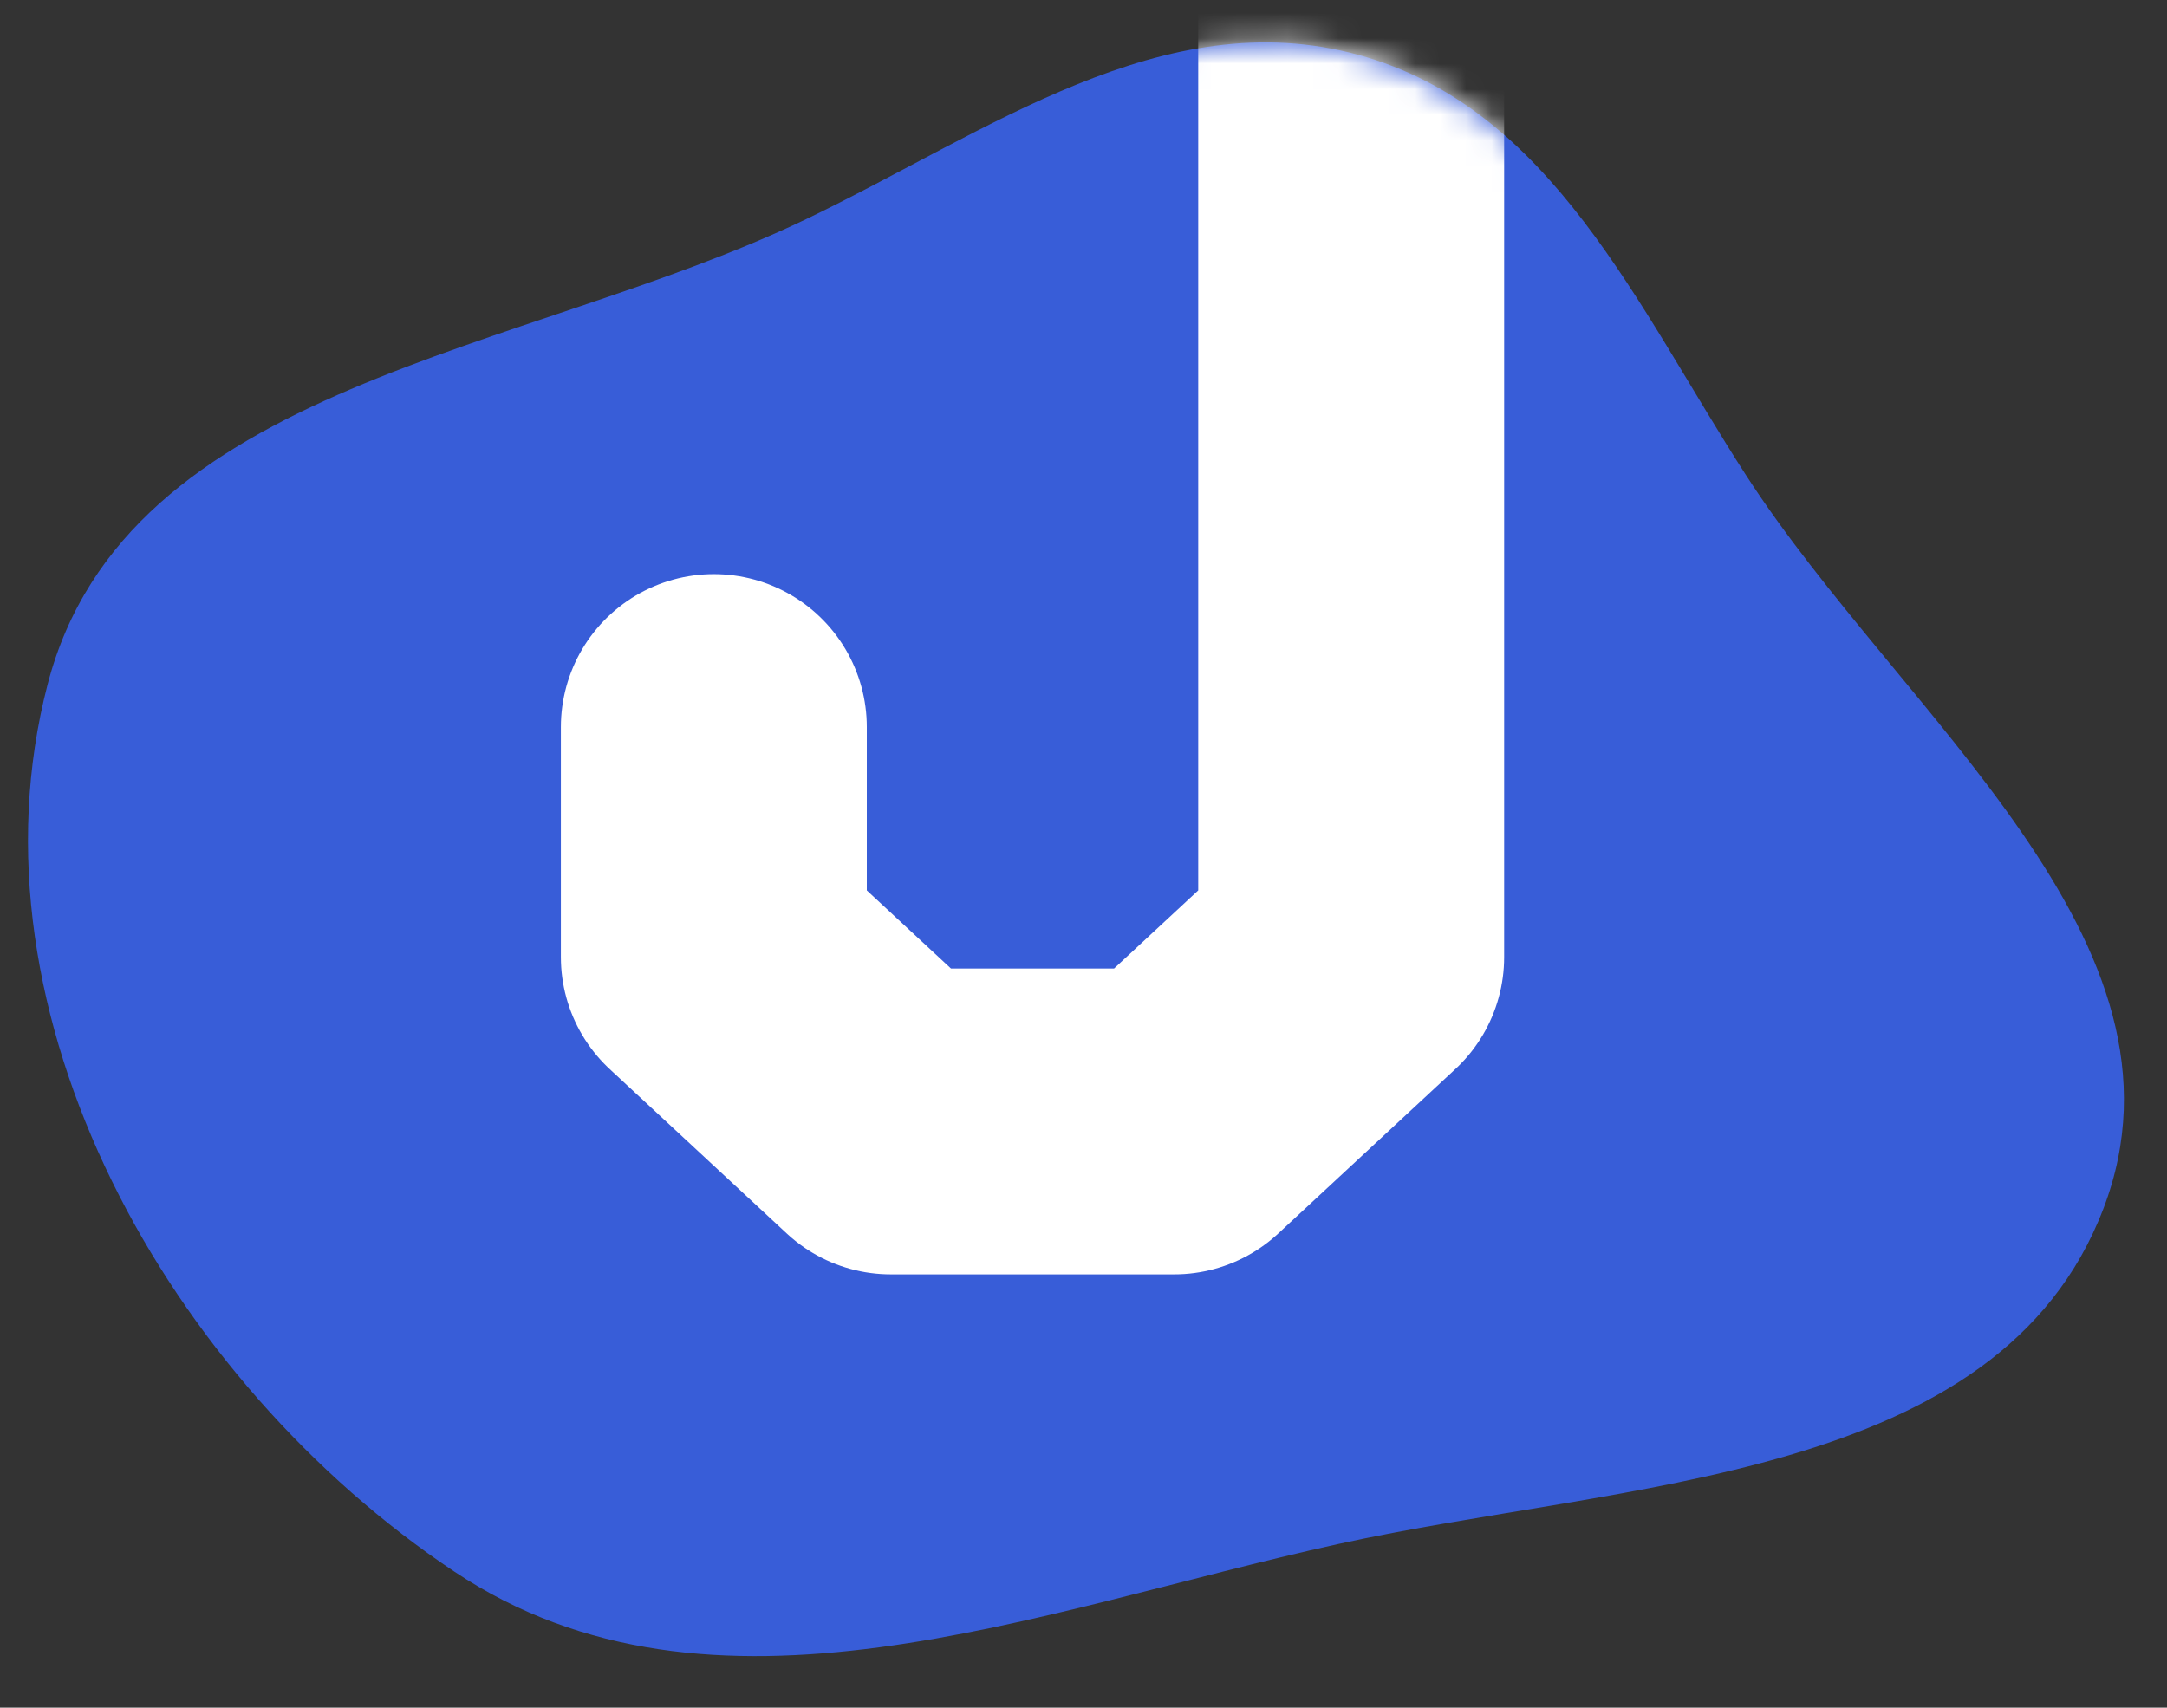 <svg width="85" height="67" viewBox="0 0 85 67" fill="none"
  xmlns="http://www.w3.org/2000/svg">
  <rect x="0" y="0" width="85" height="67" fill="#333333" stroke="none"/>
  <path fill-rule="evenodd" clip-rule="evenodd" d="M1.869 26.847C4.948 15.002 20.586 13.9 31.617 8.599C38.759 5.168 45.626 0.065 53.27 2.149C60.867 4.22 64.221 12.039 68.493 18.653C74.581 28.078 86.51 36.934 82.507 47.416C78.404 58.157 63.709 58.109 52.479 60.583C40.604 63.198 27.942 68.408 17.824 61.664C6.648 54.214 -1.51 39.846 1.869 26.847Z" fill="#385DD8"/>
  <mask id="mask0" style="mask-type:alpha" maskUnits="userSpaceOnUse" x="0" y="0" width="85" height="67">
    <path fill-rule="evenodd" clip-rule="evenodd" d="M1.869 26.847C4.948 15.001 20.586 13.899 31.617 8.599C38.759 5.167 45.626 0.064 53.27 2.149C60.867 4.22 64.221 12.038 68.493 18.653C74.581 28.078 86.51 36.933 82.507 47.416C78.404 58.157 63.709 58.109 52.479 60.582C40.604 63.198 27.942 68.408 17.824 61.663C6.648 54.214 -1.51 39.846 1.869 26.847Z" fill="#385DD8"/>
  </mask>
  <g mask="url(#mask0)">
    <path d="M28 28.526V33.039V37.552L31.472 40.776L34.944 44H40.5H46.056L49.528 40.776L53 37.552V33.039V28.526V-5" stroke="white" stroke-width="12" stroke-linecap="round" stroke-linejoin="round"/>
  </g>
</svg>
